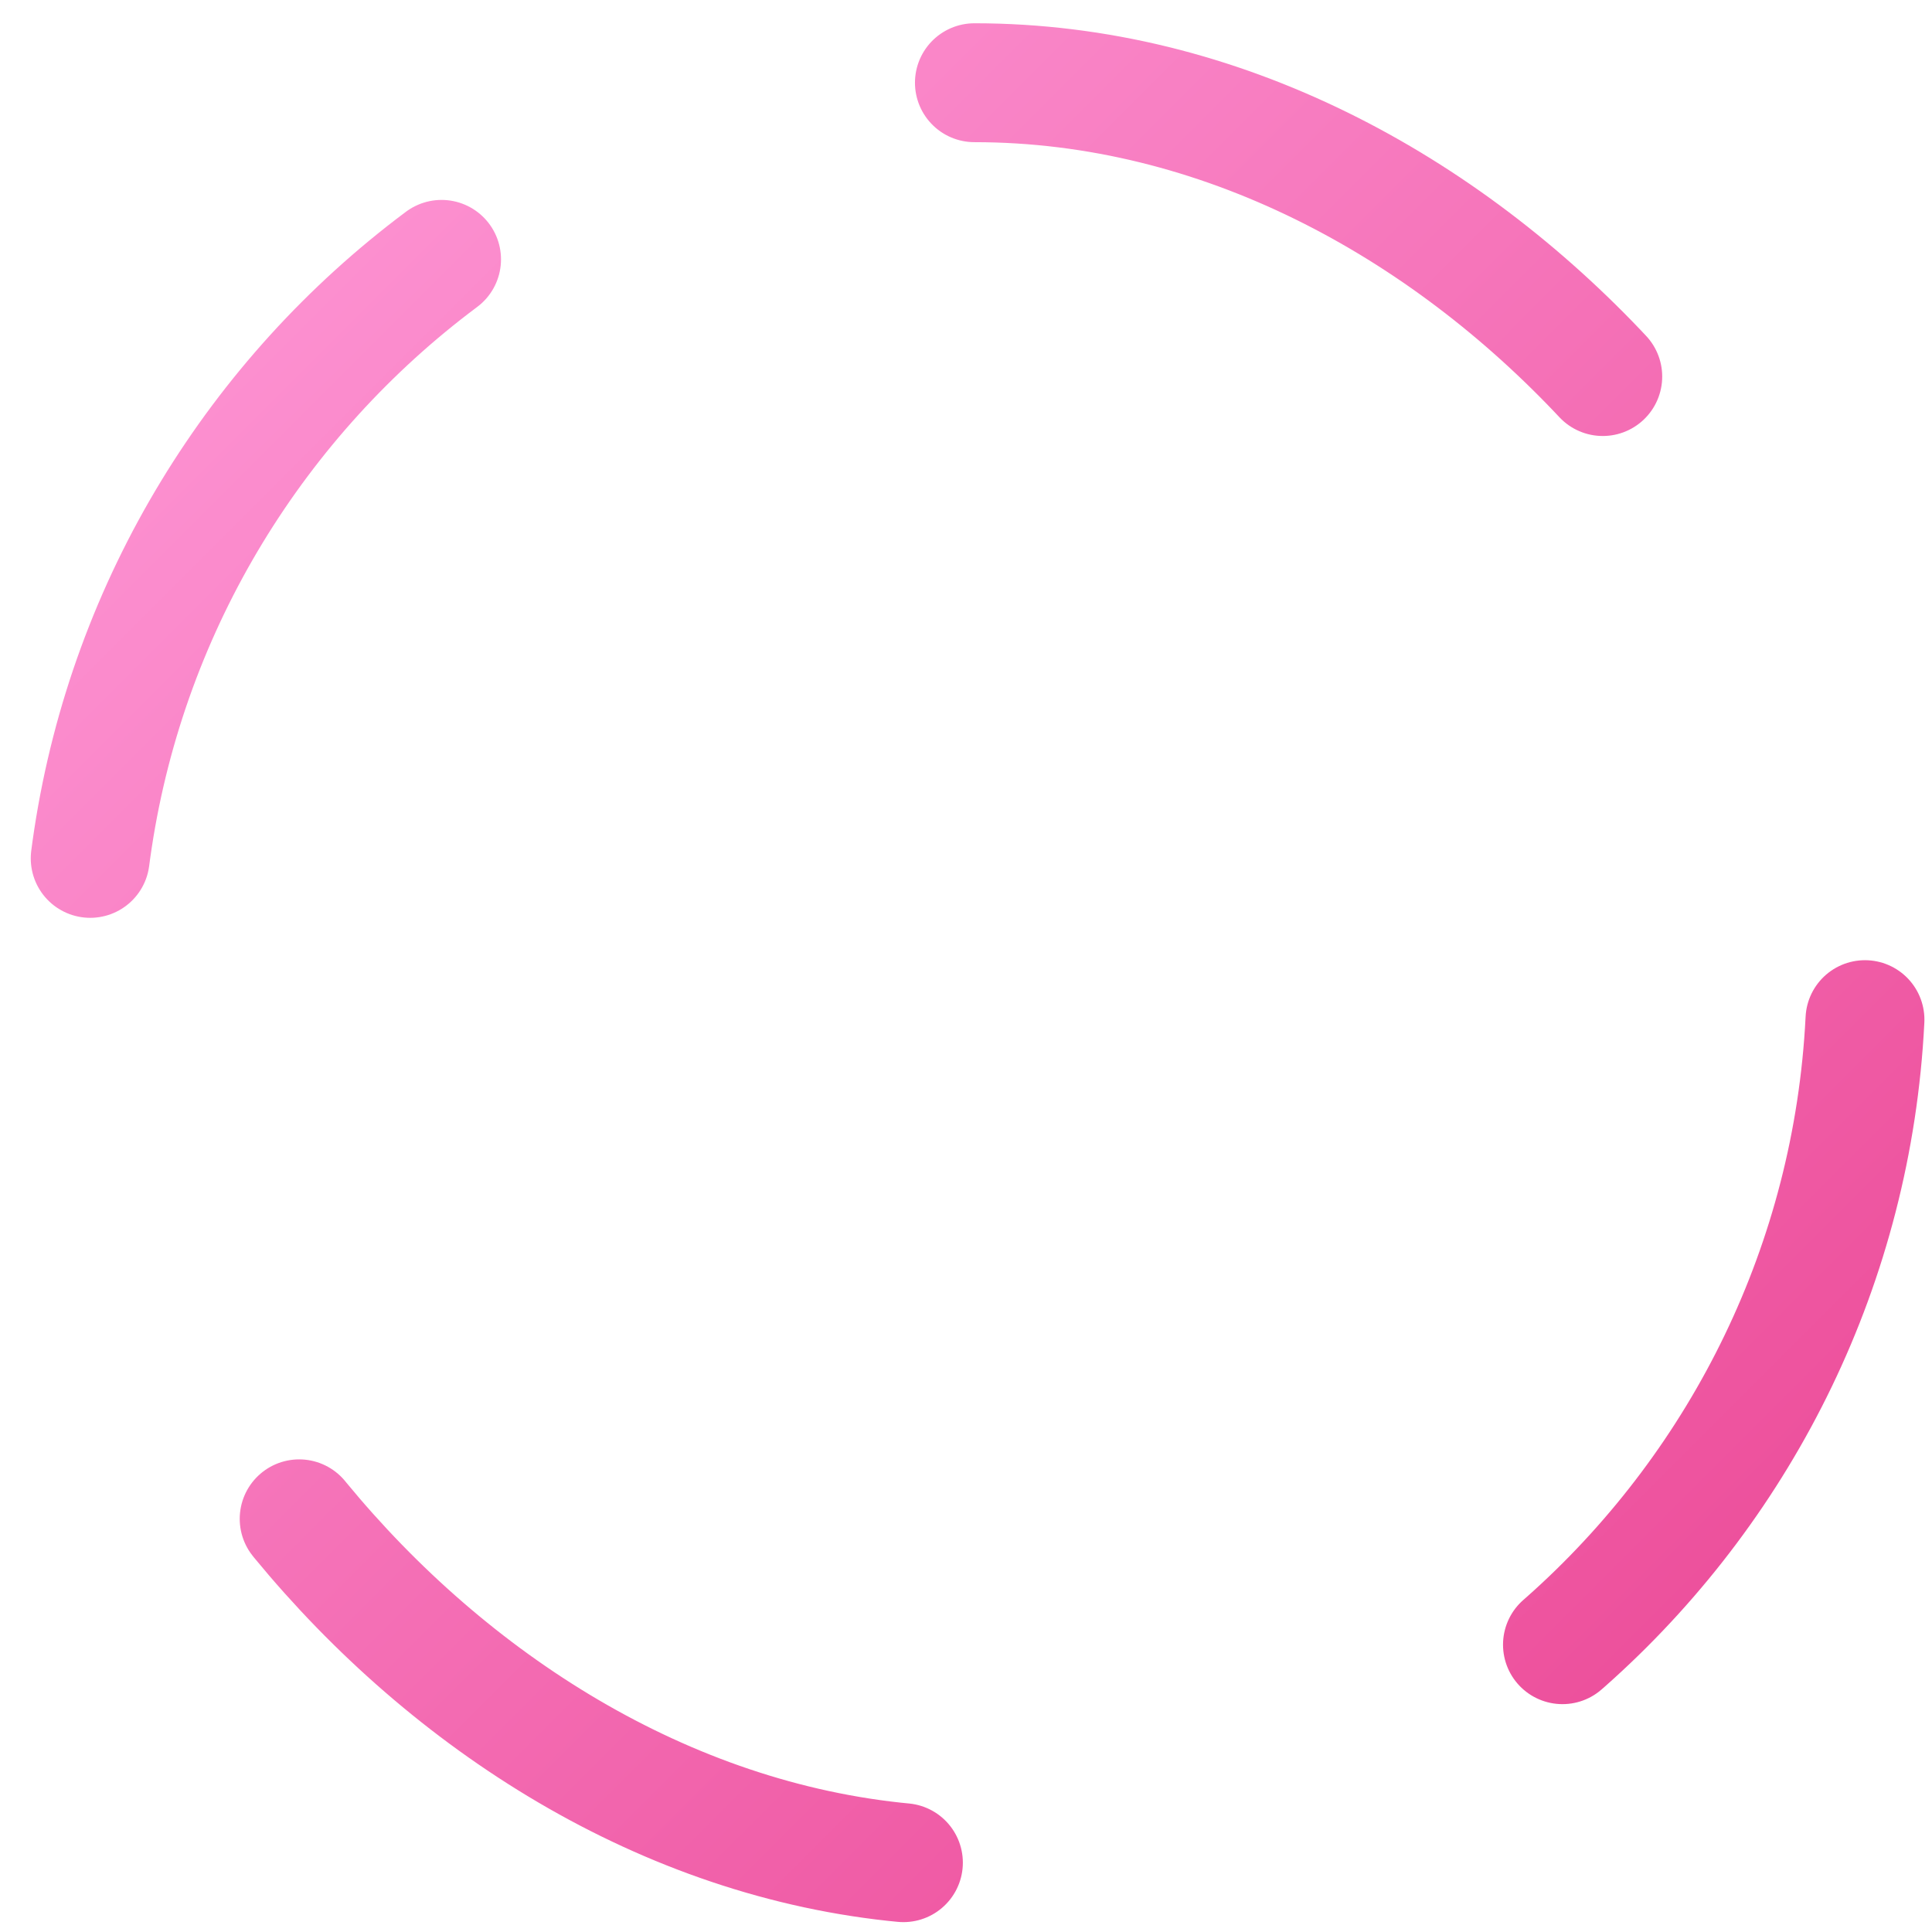 <svg width="65" height="65" viewBox="0 0 65 65" fill="none" xmlns="http://www.w3.org/2000/svg">
<rect x="2.783" y="2.783" width="60" height="60" rx="30" stroke="url(#paint0_linear)" stroke-width="4" stroke-miterlimit="16" stroke-linecap="round" stroke-linejoin="round" stroke-dasharray="24 24"/>
<defs>
<linearGradient id="paint0_linear" x1="0.783" y1="0.783" x2="64.783" y2="64.783" gradientUnits="userSpaceOnUse">
<stop stop-color="#FF9CDA"/>
<stop offset="1" stop-color="#EA4492"/>
</linearGradient>
</defs>
</svg>
